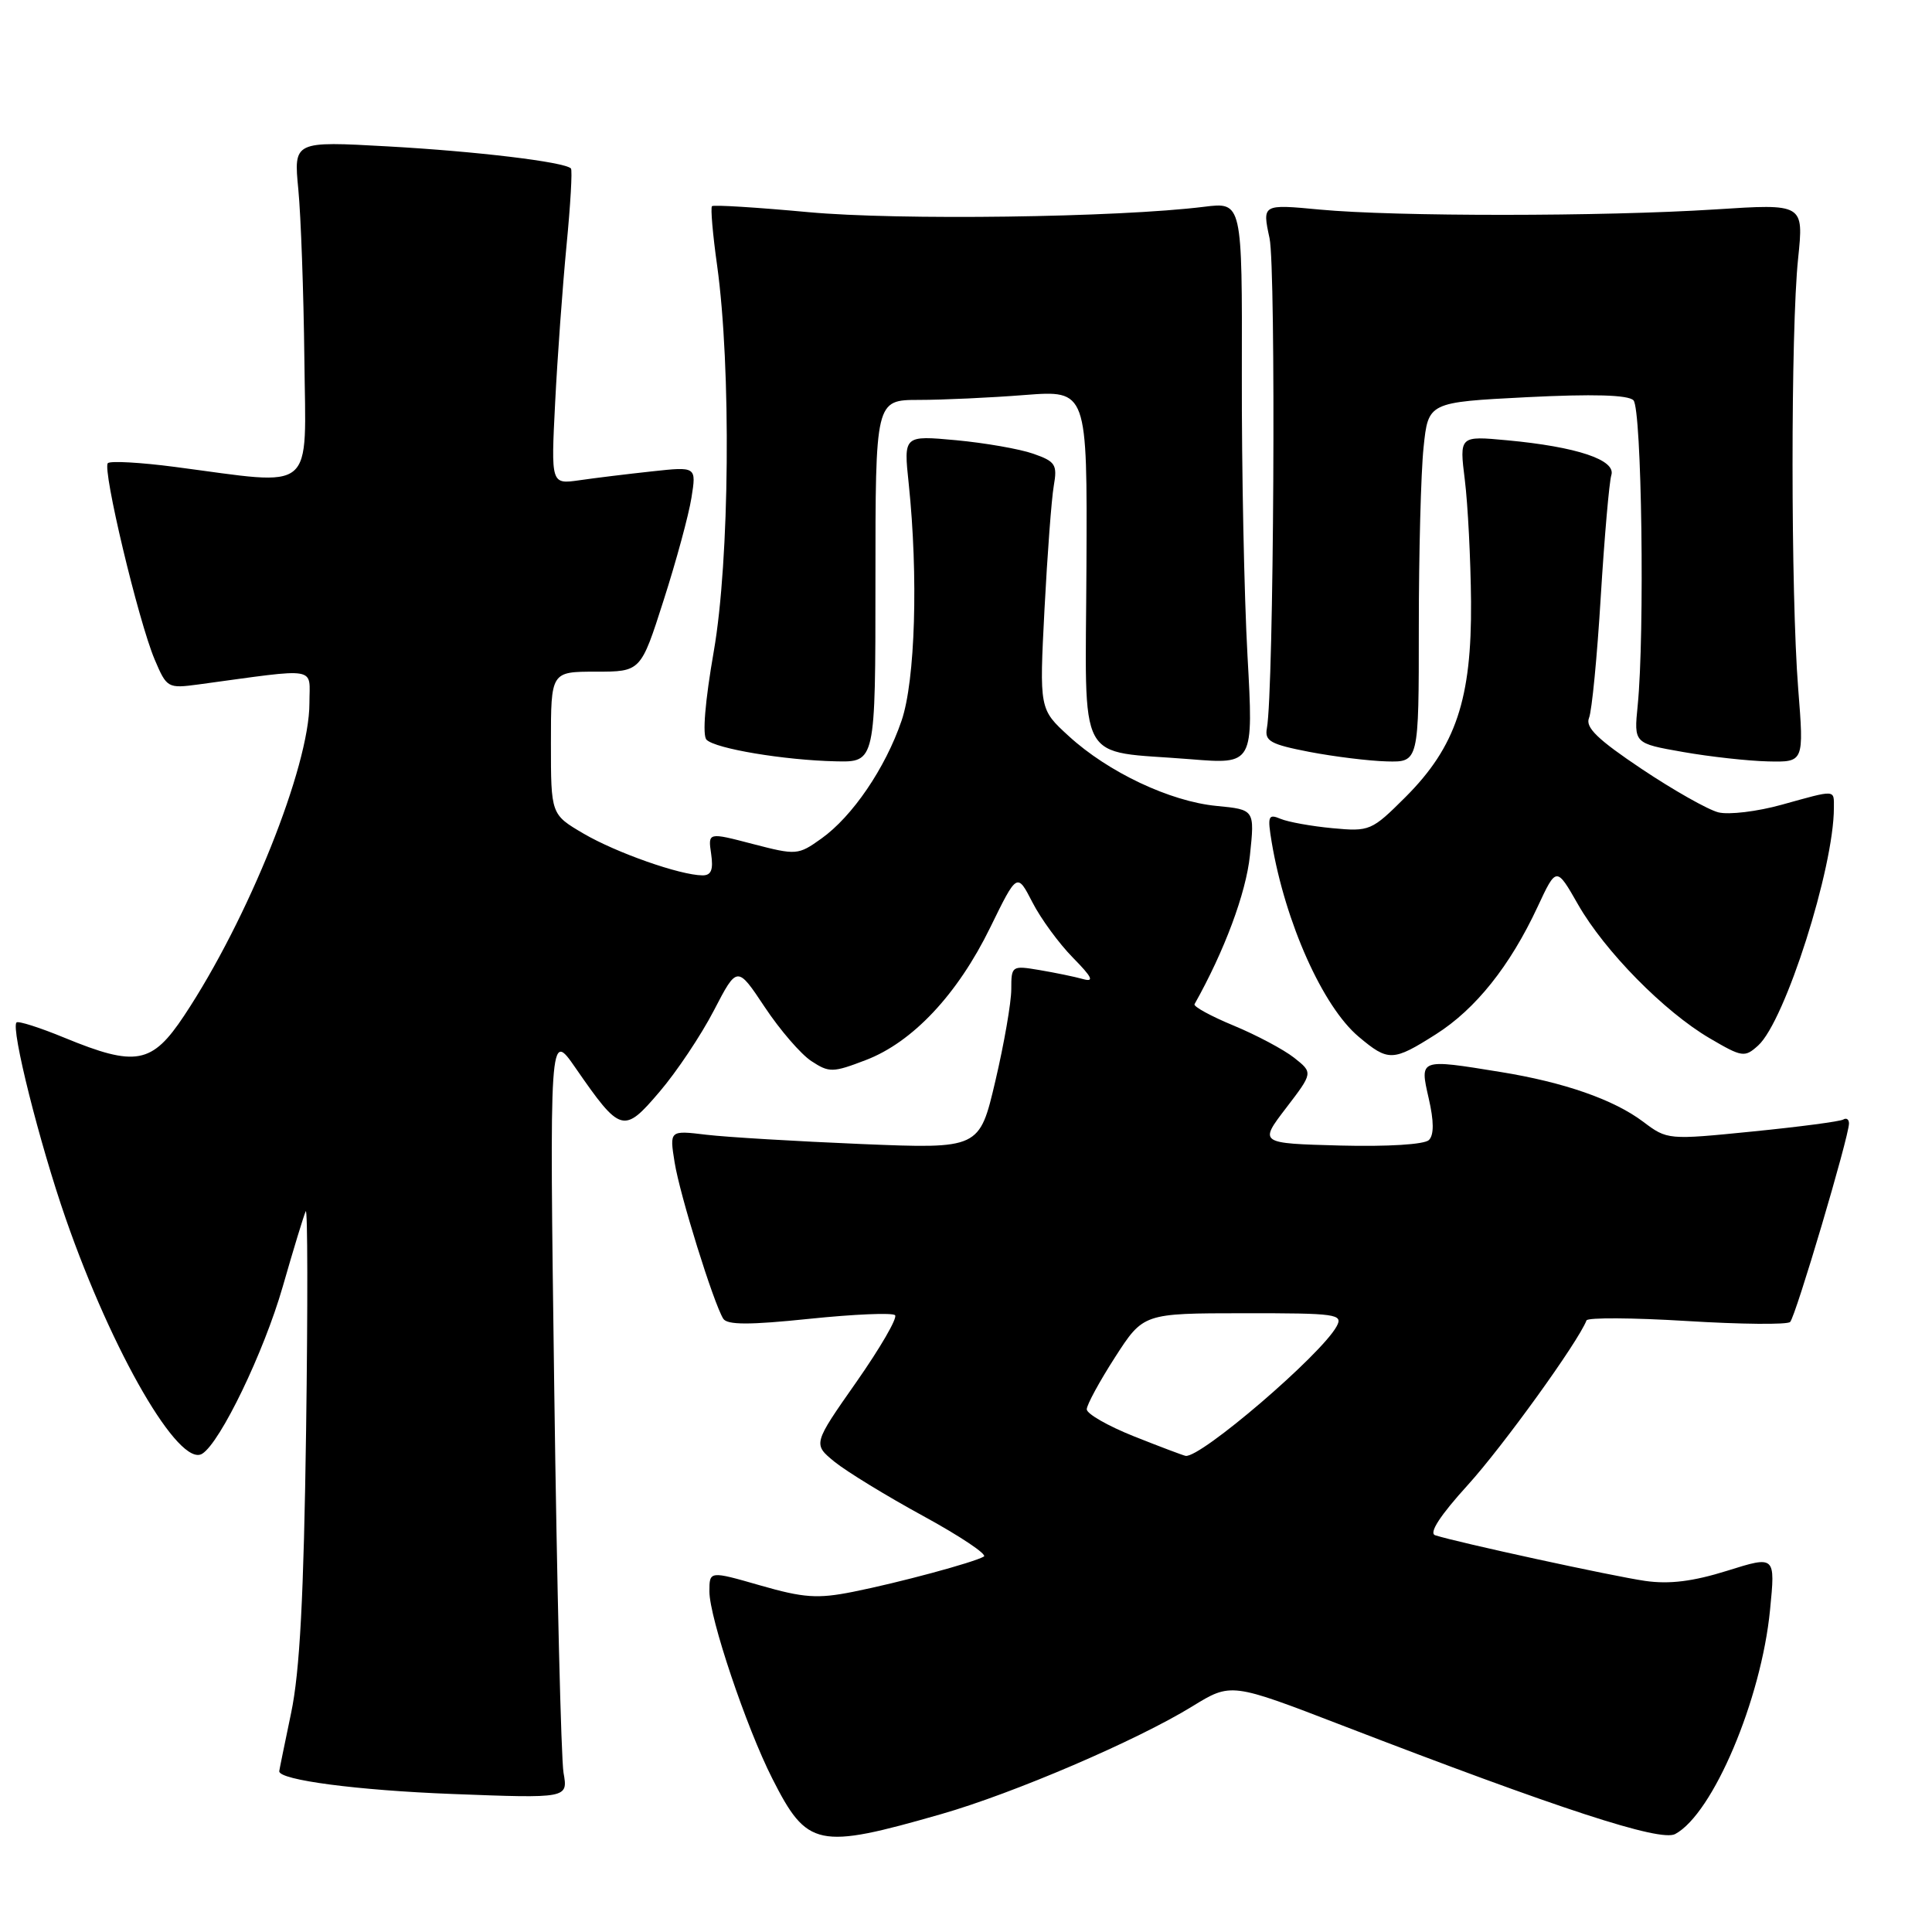 <?xml version="1.0" encoding="UTF-8" standalone="no"?>
<!DOCTYPE svg PUBLIC "-//W3C//DTD SVG 1.1//EN" "http://www.w3.org/Graphics/SVG/1.1/DTD/svg11.dtd" >
<svg xmlns="http://www.w3.org/2000/svg" xmlns:xlink="http://www.w3.org/1999/xlink" version="1.1" viewBox="0 0 256 256">
 <g >
 <path fill="currentColor"
d=" M 124.71 240.38 C 134.28 237.64 150.65 230.62 157.99 226.10 C 163.12 222.95 163.12 222.95 177.81 228.61 C 206.67 239.73 219.98 244.08 221.97 243.02 C 226.97 240.34 233.38 225.21 234.54 213.32 C 235.25 206.13 235.25 206.13 228.87 208.13 C 224.34 209.55 221.20 209.94 218.00 209.48 C 213.79 208.88 193.11 204.38 190.17 203.43 C 189.30 203.15 190.81 200.82 194.51 196.75 C 199.16 191.62 209.10 177.84 210.22 174.96 C 210.37 174.57 216.35 174.60 223.50 175.04 C 230.65 175.48 236.82 175.54 237.20 175.17 C 237.92 174.48 245.00 150.61 245.00 148.86 C 245.00 148.32 244.66 148.09 244.25 148.34 C 243.84 148.60 238.43 149.31 232.22 149.93 C 221.02 151.05 220.93 151.05 217.72 148.63 C 213.82 145.70 207.27 143.41 198.81 142.04 C 188.04 140.29 188.11 140.27 189.31 145.53 C 190.01 148.57 190.02 150.38 189.34 151.06 C 188.75 151.65 183.88 151.95 177.58 151.79 C 166.83 151.50 166.83 151.50 170.41 146.82 C 173.99 142.14 173.99 142.14 171.47 140.15 C 170.08 139.06 166.47 137.14 163.45 135.89 C 160.43 134.64 158.10 133.36 158.28 133.06 C 162.24 126.02 165.10 118.35 165.62 113.36 C 166.26 107.28 166.26 107.28 161.20 106.79 C 155.05 106.20 146.83 102.32 141.61 97.53 C 137.72 93.97 137.72 93.97 138.40 80.74 C 138.78 73.46 139.33 66.10 139.63 64.38 C 140.12 61.56 139.86 61.15 136.91 60.12 C 135.12 59.49 130.52 58.69 126.69 58.33 C 119.73 57.69 119.73 57.69 120.41 64.09 C 121.69 76.34 121.28 90.19 119.46 95.50 C 117.32 101.77 112.95 108.19 108.83 111.12 C 105.75 113.32 105.52 113.33 99.74 111.83 C 93.81 110.28 93.81 110.28 94.23 113.14 C 94.54 115.26 94.24 116.00 93.08 115.99 C 90.12 115.97 81.68 113.00 77.33 110.46 C 73.00 107.92 73.00 107.92 73.00 98.46 C 73.00 89.00 73.00 89.00 78.95 89.00 C 84.91 89.00 84.91 89.00 87.93 79.55 C 89.60 74.35 91.26 68.24 91.62 65.96 C 92.28 61.82 92.28 61.82 86.39 62.46 C 83.15 62.81 78.81 63.34 76.75 63.64 C 73.01 64.17 73.01 64.17 73.56 53.34 C 73.86 47.38 74.54 38.04 75.06 32.60 C 75.59 27.15 75.86 22.52 75.65 22.32 C 74.79 21.45 63.10 20.05 51.42 19.40 C 38.91 18.70 38.91 18.70 39.53 25.10 C 39.87 28.62 40.23 38.70 40.33 47.50 C 40.52 65.62 42.05 64.34 23.19 61.87 C 18.63 61.27 14.62 61.05 14.29 61.37 C 13.53 62.13 18.33 82.27 20.49 87.38 C 22.10 91.17 22.22 91.24 26.32 90.69 C 42.47 88.50 41.00 88.25 41.00 93.18 C 41.00 101.56 32.89 121.80 24.40 134.58 C 20.14 141.00 18.01 141.40 8.55 137.51 C 5.28 136.16 2.42 135.25 2.19 135.48 C 1.41 136.25 5.23 151.47 8.72 161.50 C 14.91 179.28 23.75 194.51 26.79 192.63 C 29.20 191.14 34.97 179.16 37.46 170.50 C 38.88 165.55 40.25 161.05 40.51 160.50 C 40.77 159.95 40.79 173.00 40.56 189.50 C 40.25 211.54 39.73 221.49 38.57 227.00 C 37.71 231.12 37.00 234.59 37.00 234.70 C 36.99 235.87 47.39 237.23 59.89 237.71 C 75.27 238.30 75.27 238.30 74.67 234.90 C 74.35 233.03 73.79 210.12 73.44 184.00 C 72.80 136.50 72.80 136.50 76.27 141.52 C 82.23 150.13 82.64 150.25 87.39 144.67 C 89.65 142.03 92.89 137.18 94.59 133.90 C 97.68 127.95 97.68 127.95 101.33 133.44 C 103.34 136.47 106.12 139.69 107.51 140.60 C 109.87 142.15 110.35 142.14 114.71 140.47 C 120.93 138.10 126.88 131.76 131.21 122.90 C 134.77 115.62 134.77 115.62 136.80 119.56 C 137.91 121.73 140.33 125.03 142.16 126.89 C 144.73 129.50 145.04 130.16 143.50 129.73 C 142.40 129.42 139.81 128.89 137.75 128.54 C 134.07 127.92 134.00 127.97 134.00 131.08 C 134.00 132.83 133.05 138.30 131.89 143.24 C 129.78 152.23 129.78 152.23 114.14 151.59 C 105.54 151.23 96.30 150.68 93.60 150.36 C 88.71 149.77 88.71 149.77 89.39 154.02 C 90.07 158.30 94.53 172.62 95.83 174.73 C 96.35 175.57 99.28 175.58 107.25 174.75 C 113.15 174.14 118.26 173.92 118.60 174.27 C 118.95 174.62 116.64 178.60 113.47 183.13 C 107.71 191.35 107.71 191.35 110.60 193.71 C 112.20 195.00 117.49 198.24 122.37 200.90 C 127.24 203.56 130.84 205.97 130.37 206.25 C 129.02 207.04 119.08 209.72 113.00 210.93 C 108.33 211.86 106.49 211.73 100.75 210.08 C 94.00 208.14 94.00 208.14 94.00 210.88 C 94.00 214.35 98.88 228.87 102.34 235.68 C 106.96 244.79 108.33 245.08 124.71 240.38 Z  M 190.26 137.05 C 195.53 133.71 200.09 127.99 203.74 120.16 C 206.23 114.82 206.23 114.82 209.10 119.85 C 212.63 126.03 220.52 134.05 226.55 137.58 C 230.85 140.10 231.18 140.15 232.97 138.53 C 236.53 135.30 243.00 115.00 243.00 107.04 C 243.00 104.59 243.37 104.61 236.09 106.63 C 232.86 107.53 229.08 107.99 227.69 107.64 C 226.31 107.29 221.73 104.70 217.53 101.89 C 211.70 97.99 210.04 96.38 210.55 95.14 C 210.93 94.24 211.63 87.00 212.11 79.05 C 212.60 71.10 213.23 63.86 213.51 62.96 C 214.15 60.94 208.94 59.20 199.70 58.34 C 193.37 57.75 193.37 57.75 194.10 63.62 C 194.50 66.86 194.87 74.10 194.92 79.71 C 195.02 92.63 192.91 98.93 186.25 105.60 C 181.75 110.09 181.49 110.20 176.56 109.74 C 173.78 109.48 170.68 108.92 169.68 108.50 C 168.04 107.81 167.93 108.13 168.51 111.62 C 170.30 122.23 175.28 133.38 180.03 137.37 C 183.96 140.68 184.57 140.66 190.26 137.05 Z  M 116.00 77.00 C 116.00 53.00 116.00 53.00 121.75 52.99 C 124.91 52.99 131.23 52.70 135.78 52.34 C 144.07 51.70 144.07 51.70 143.96 75.08 C 143.84 102.00 142.42 99.36 157.74 100.60 C 166.10 101.28 166.10 101.28 165.30 86.89 C 164.86 78.98 164.52 62.21 164.55 49.63 C 164.60 26.77 164.60 26.77 159.55 27.40 C 148.12 28.82 119.00 29.21 107.10 28.11 C 100.29 27.48 94.54 27.12 94.34 27.32 C 94.14 27.53 94.44 31.05 95.02 35.16 C 96.90 48.71 96.68 74.27 94.58 86.30 C 93.42 92.95 93.05 97.45 93.62 98.02 C 94.81 99.21 103.94 100.73 110.75 100.88 C 116.00 101.00 116.00 101.00 116.00 77.00 Z  M 188.00 83.15 C 188.00 73.33 188.28 62.59 188.63 59.29 C 189.25 53.30 189.25 53.30 202.31 52.63 C 211.05 52.19 215.73 52.32 216.44 53.04 C 217.54 54.13 217.95 83.97 217.00 93.50 C 216.50 98.50 216.50 98.50 223.00 99.64 C 226.57 100.27 231.65 100.83 234.27 100.89 C 239.04 101.00 239.04 101.00 238.27 91.25 C 237.28 78.74 237.27 43.66 238.26 34.25 C 239.01 26.99 239.01 26.99 227.26 27.75 C 212.43 28.70 184.86 28.71 174.88 27.77 C 167.25 27.05 167.25 27.05 168.22 31.56 C 169.09 35.66 168.79 91.52 167.87 96.49 C 167.55 98.19 168.34 98.63 173.50 99.63 C 176.80 100.26 181.41 100.83 183.75 100.89 C 188.00 101.00 188.00 101.00 188.00 83.15 Z  M 150.25 190.32 C 146.81 188.95 144.00 187.34 144.00 186.74 C 144.00 186.15 145.69 183.04 147.75 179.84 C 151.50 174.02 151.50 174.02 164.79 174.01 C 177.14 174.00 178.00 174.12 177.11 175.75 C 175.03 179.55 159.08 193.22 157.10 192.91 C 156.77 192.85 153.69 191.69 150.25 190.32 Z "/>
</g>
</svg>